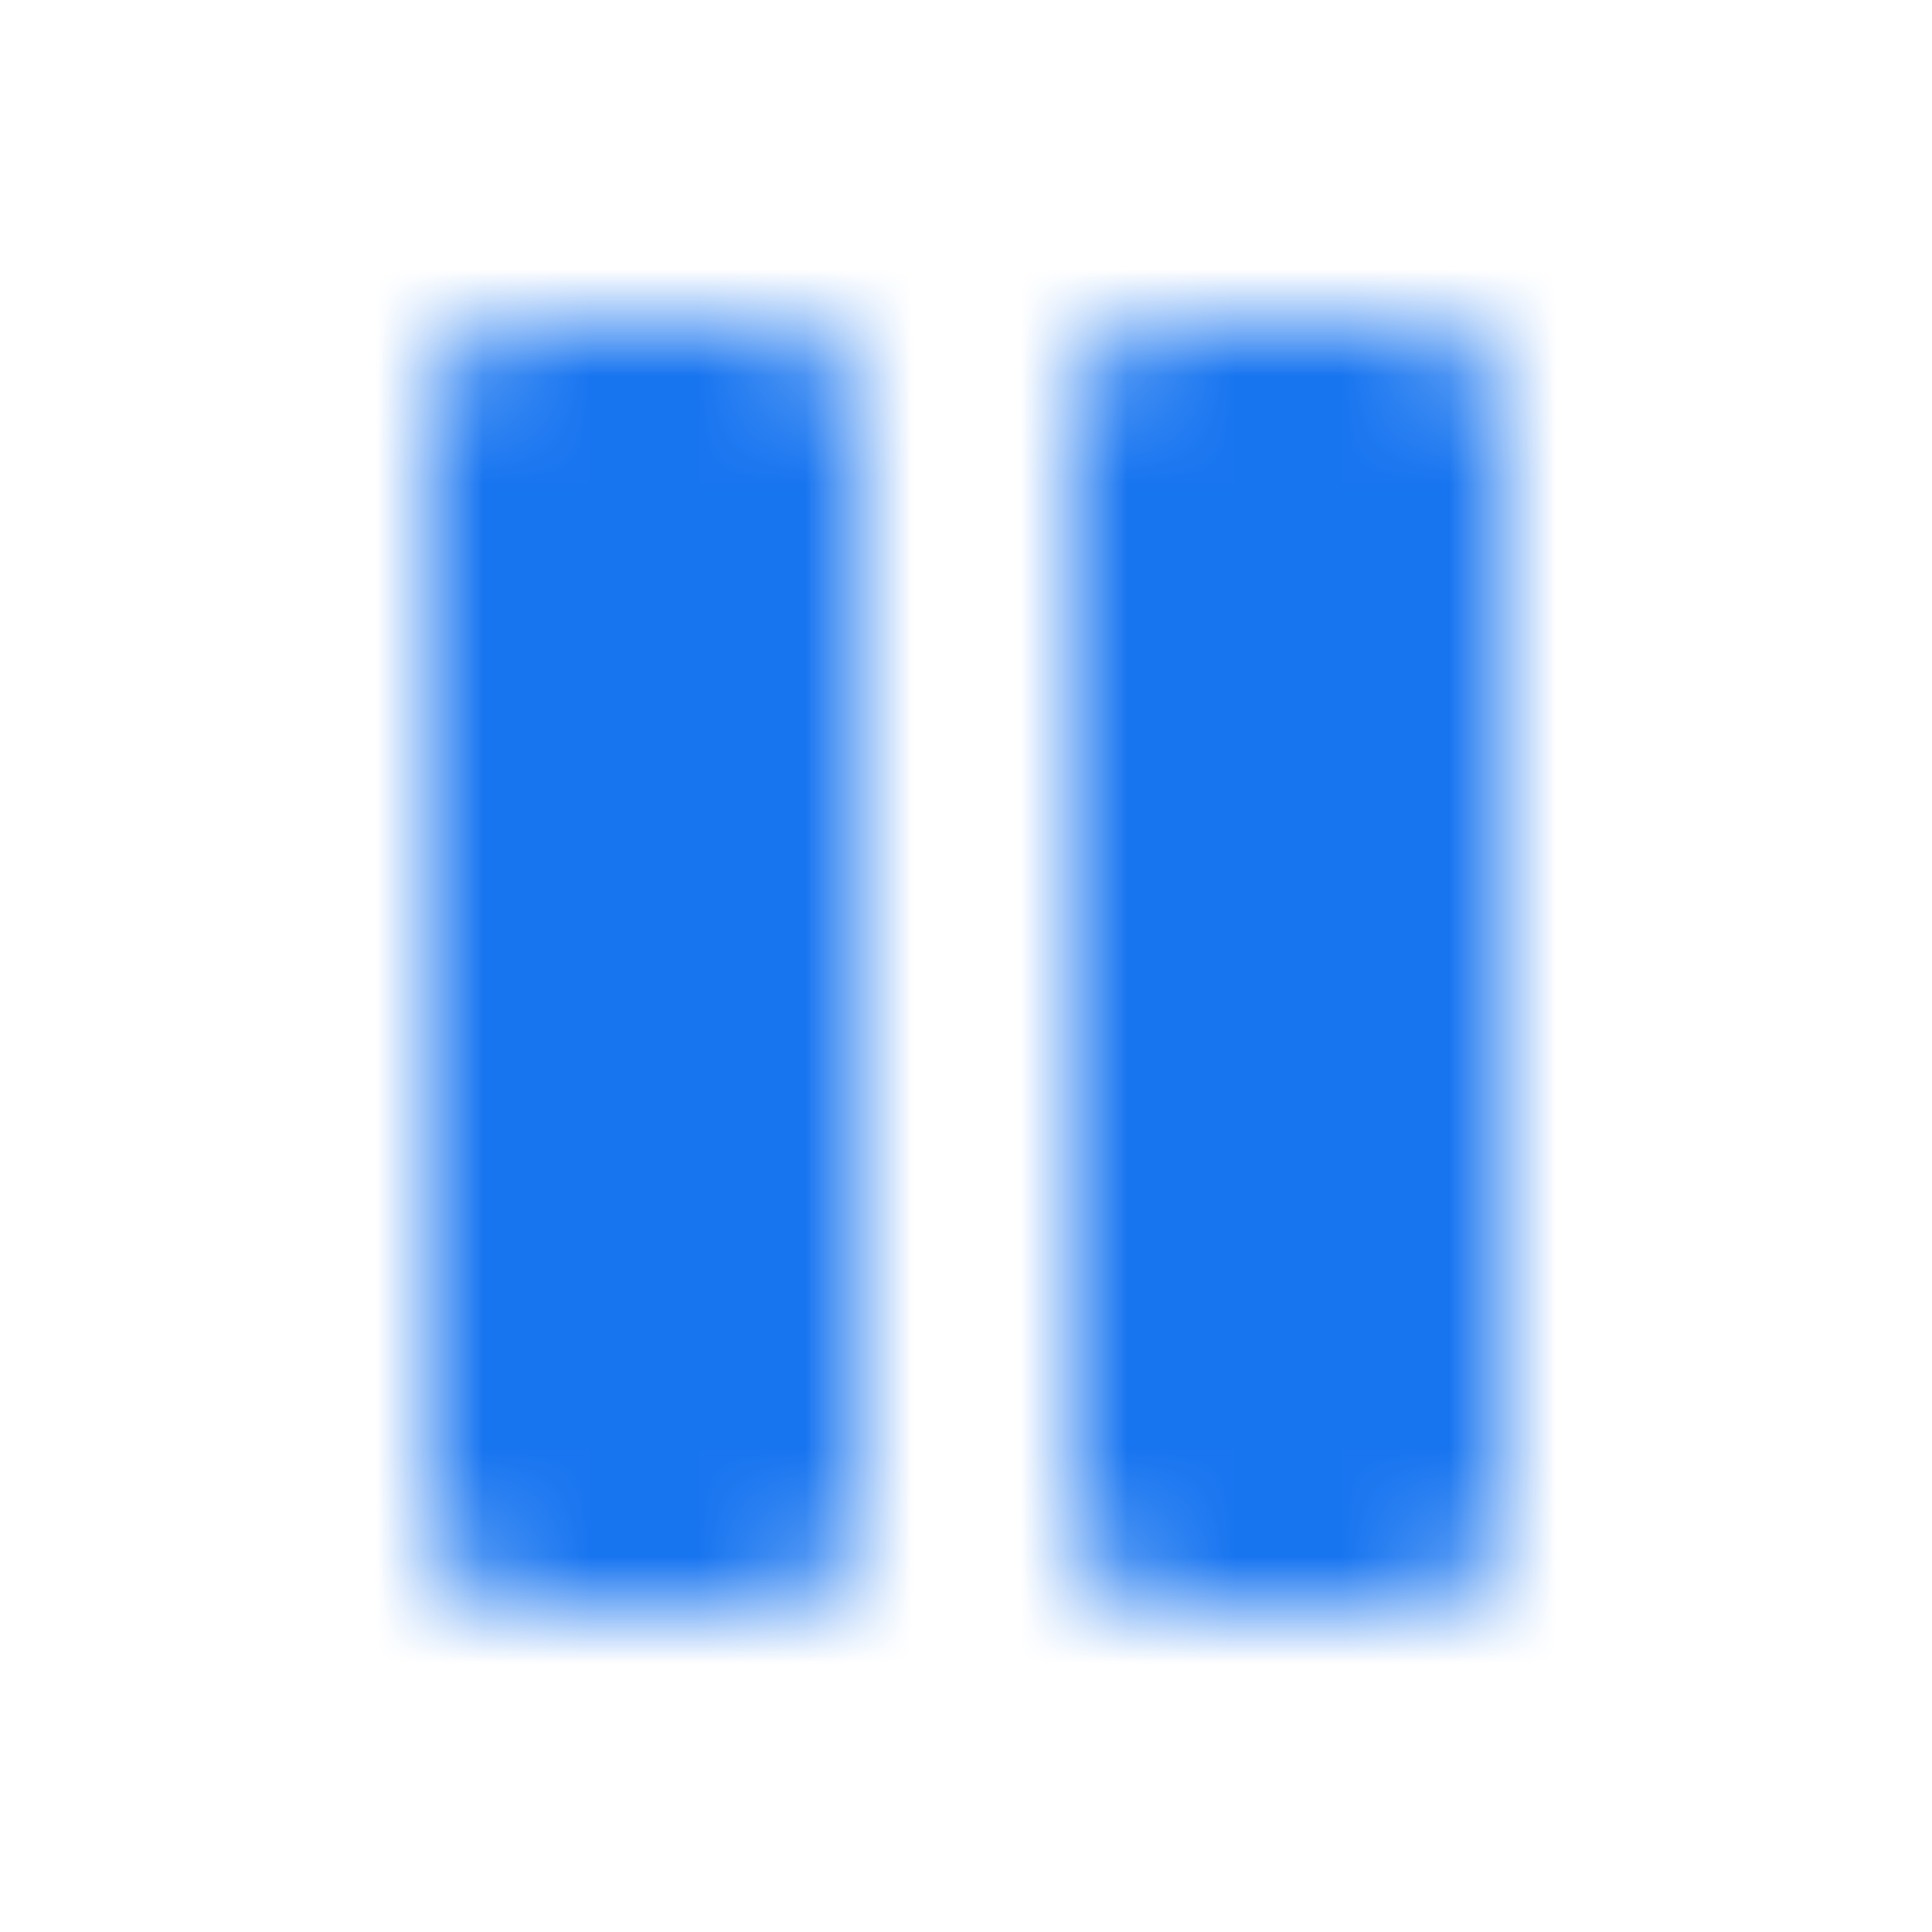 <svg xmlns="http://www.w3.org/2000/svg" xmlns:xlink="http://www.w3.org/1999/xlink" width="18" height="18" viewBox="0 0 18 18">
    <defs>
        <path id="a" d="M5 3h2a1 1 0 0 1 1 1v10a1 1 0 0 1-1 1H5a1 1 0 0 1-1-1V4a1 1 0 0 1 1-1zm6 0h2a1 1 0 0 1 1 1v10a1 1 0 0 1-1 1h-2a1 1 0 0 1-1-1V4a1 1 0 0 1 1-1z"/>
    </defs>
    <g fill="none" fill-rule="evenodd">
        <g>
            <mask id="b" fill="#fff">
                <use xlink:href="#a"/>
            </mask>
            <g fill="#1875F0" mask="url(#b)">
                <rect width="18" height="18" rx="4"/>
            </g>
        </g>
    </g>
</svg>
